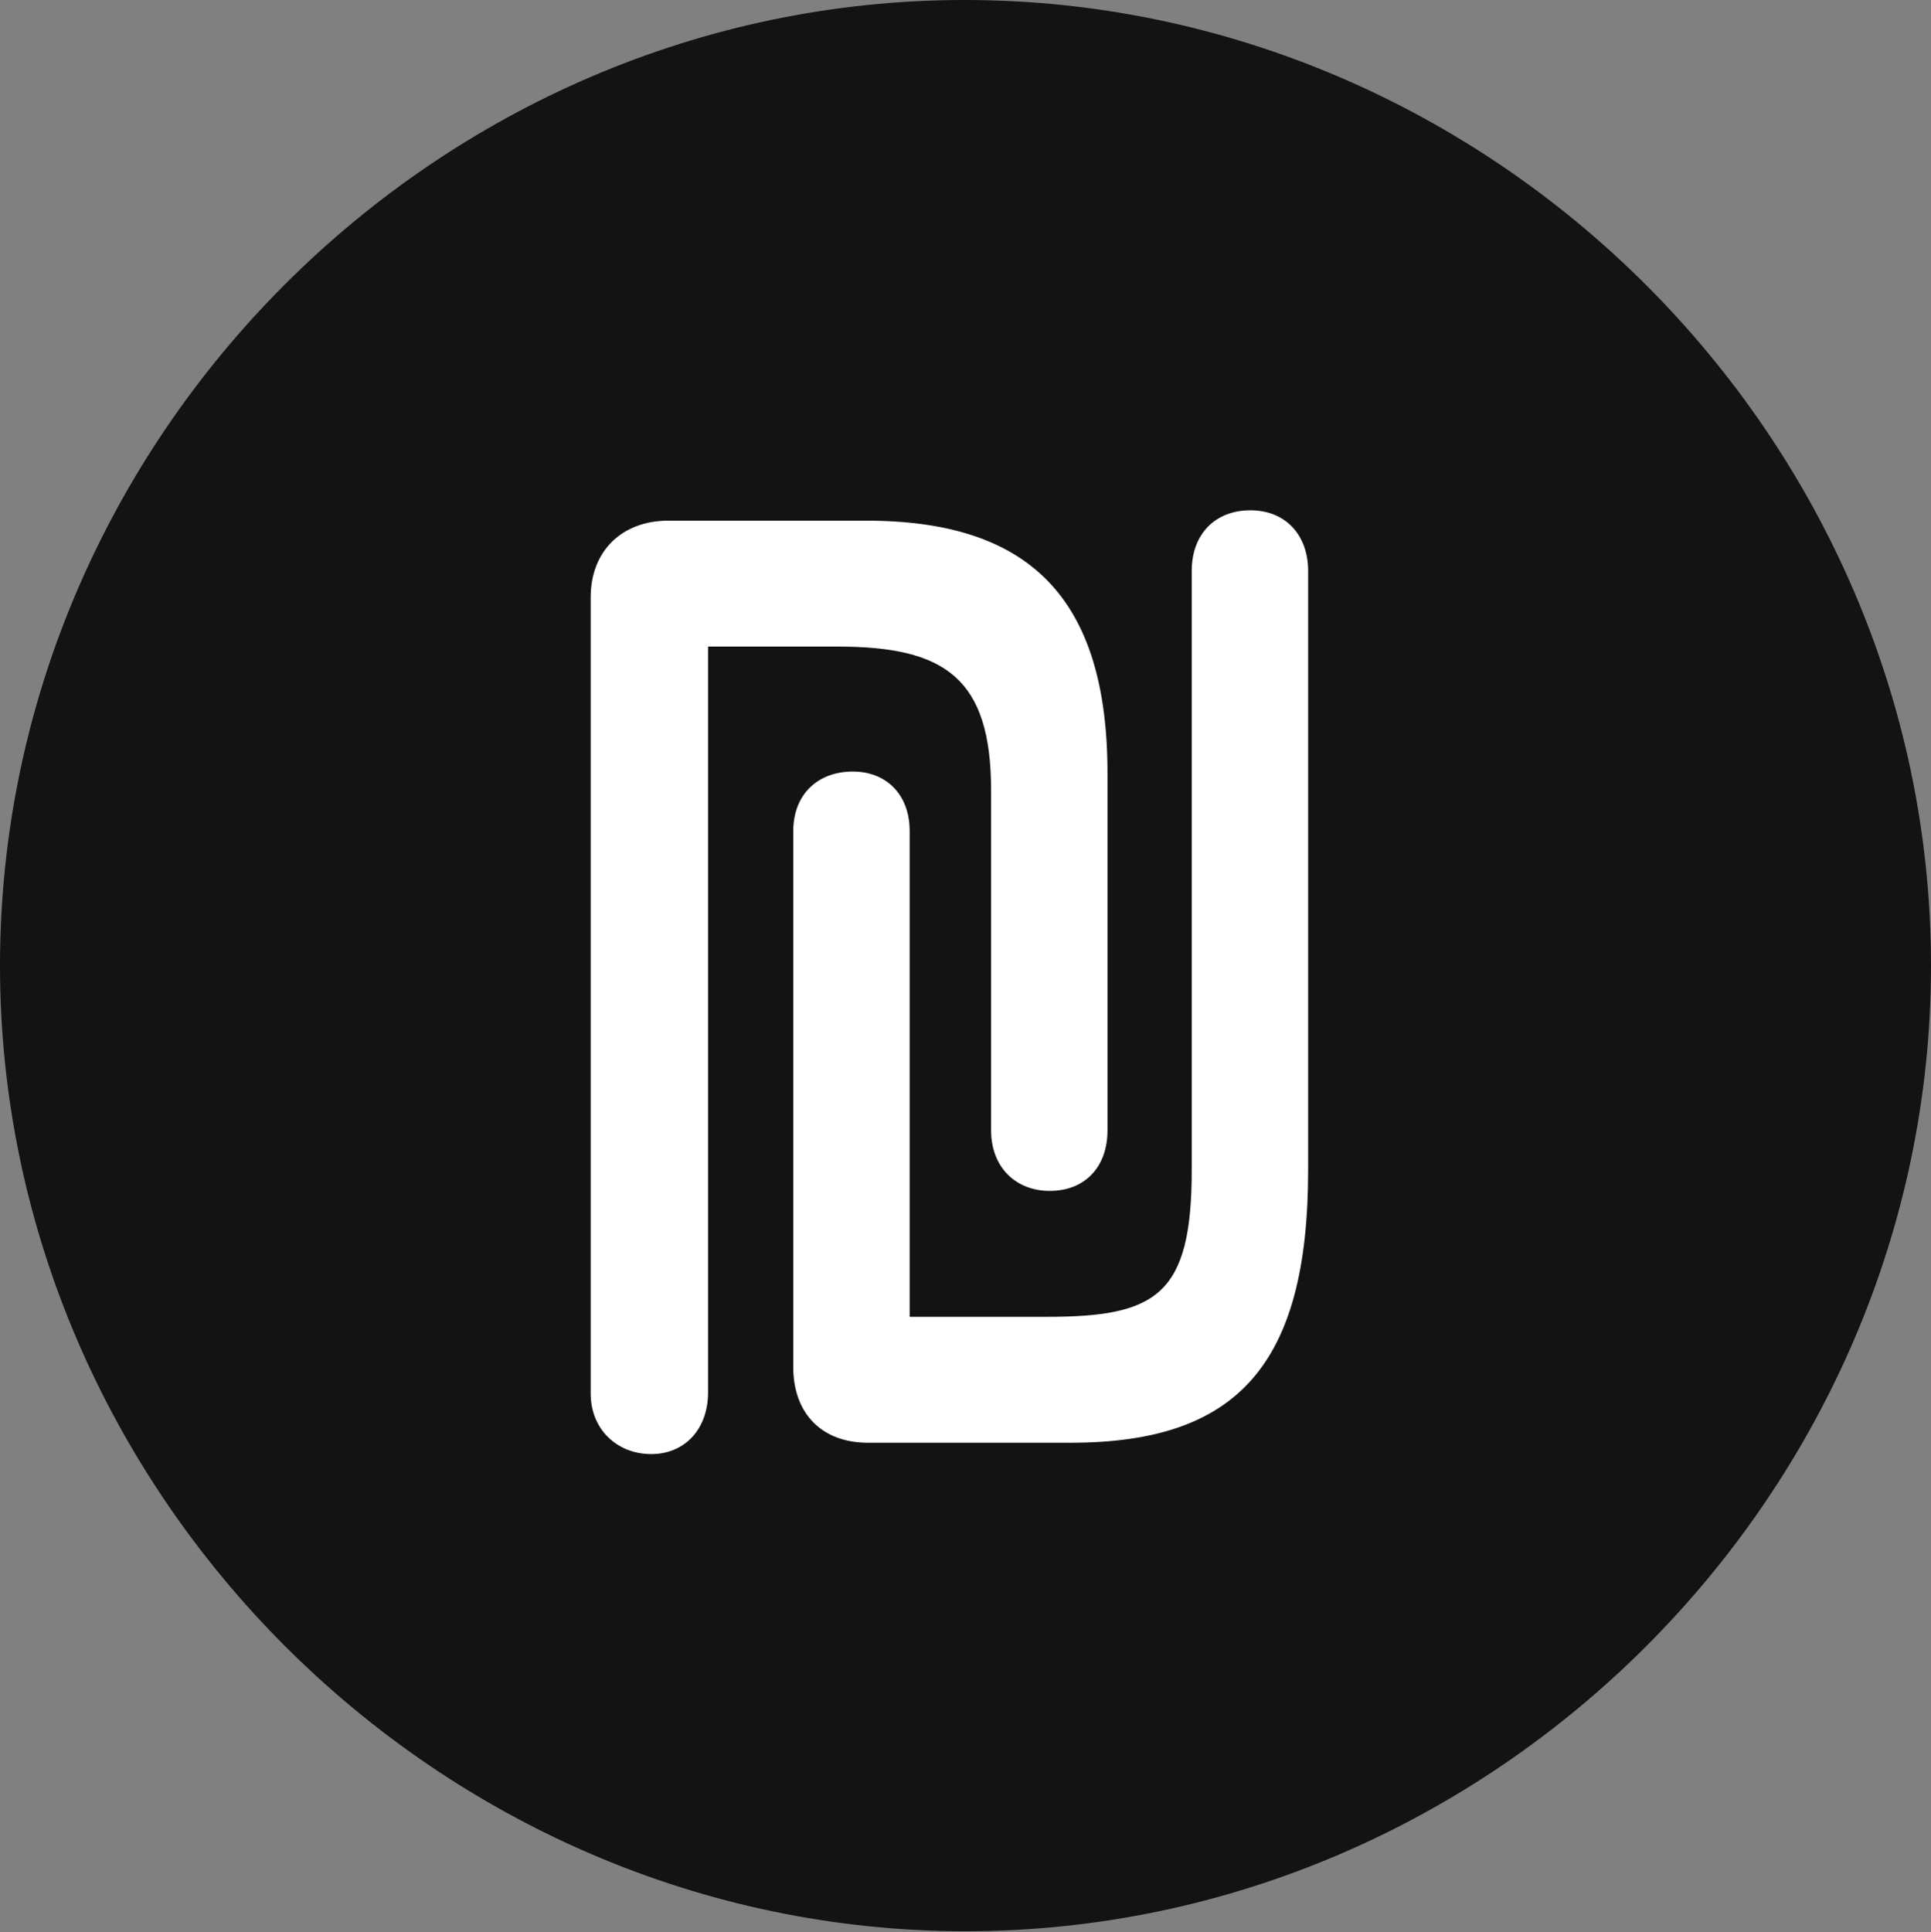 <?xml version="1.0" encoding="UTF-8"?>
<!--Generator: Apple Native CoreSVG 175.5-->
<!DOCTYPE svg
PUBLIC "-//W3C//DTD SVG 1.1//EN"
       "http://www.w3.org/Graphics/SVG/1.1/DTD/svg11.dtd">
<svg version="1.1" xmlns="http://www.w3.org/2000/svg" xmlns:xlink="http://www.w3.org/1999/xlink" width="19.922" height="19.932">
 <rect width="100%" height="100%" fill="#808080" stroke="none"/>
 <g>
  <rect height="19.932" opacity="0" width="19.922" x="0" y="0"/>
  <path d="M9.961 19.922C15.41 19.922 19.922 15.4 19.922 9.961C19.922 4.512 15.4 0 9.951 0C4.512 0 0 4.512 0 9.961C0 15.4 4.521 19.922 9.961 19.922Z" fill="#000000" fill-opacity="0.85"/>
  <path d="M6.094 14.375L6.094 6.162C6.094 5.684 6.416 5.371 6.895 5.371L8.936 5.371C10.615 5.371 11.426 6.162 11.426 7.979L11.426 11.66C11.426 12.041 11.191 12.285 10.83 12.285C10.479 12.285 10.225 12.041 10.225 11.66L10.225 8.154C10.225 6.992 9.746 6.67 8.643 6.67L7.305 6.67L7.305 14.365C7.305 14.736 7.07 15 6.719 15C6.367 15 6.094 14.746 6.094 14.375ZM8.184 14.102L8.184 8.574C8.184 8.193 8.438 7.959 8.799 7.959C9.141 7.959 9.385 8.193 9.385 8.574L9.385 13.584L10.801 13.584C11.934 13.584 12.295 13.359 12.295 12.07L12.295 5.889C12.295 5.508 12.539 5.264 12.9 5.264C13.262 5.264 13.496 5.518 13.496 5.889L13.496 12.07C13.496 14.092 12.754 14.883 11.045 14.883L8.955 14.883C8.477 14.883 8.184 14.58 8.184 14.102Z" fill="#ffffff"/>
 </g>
</svg>
